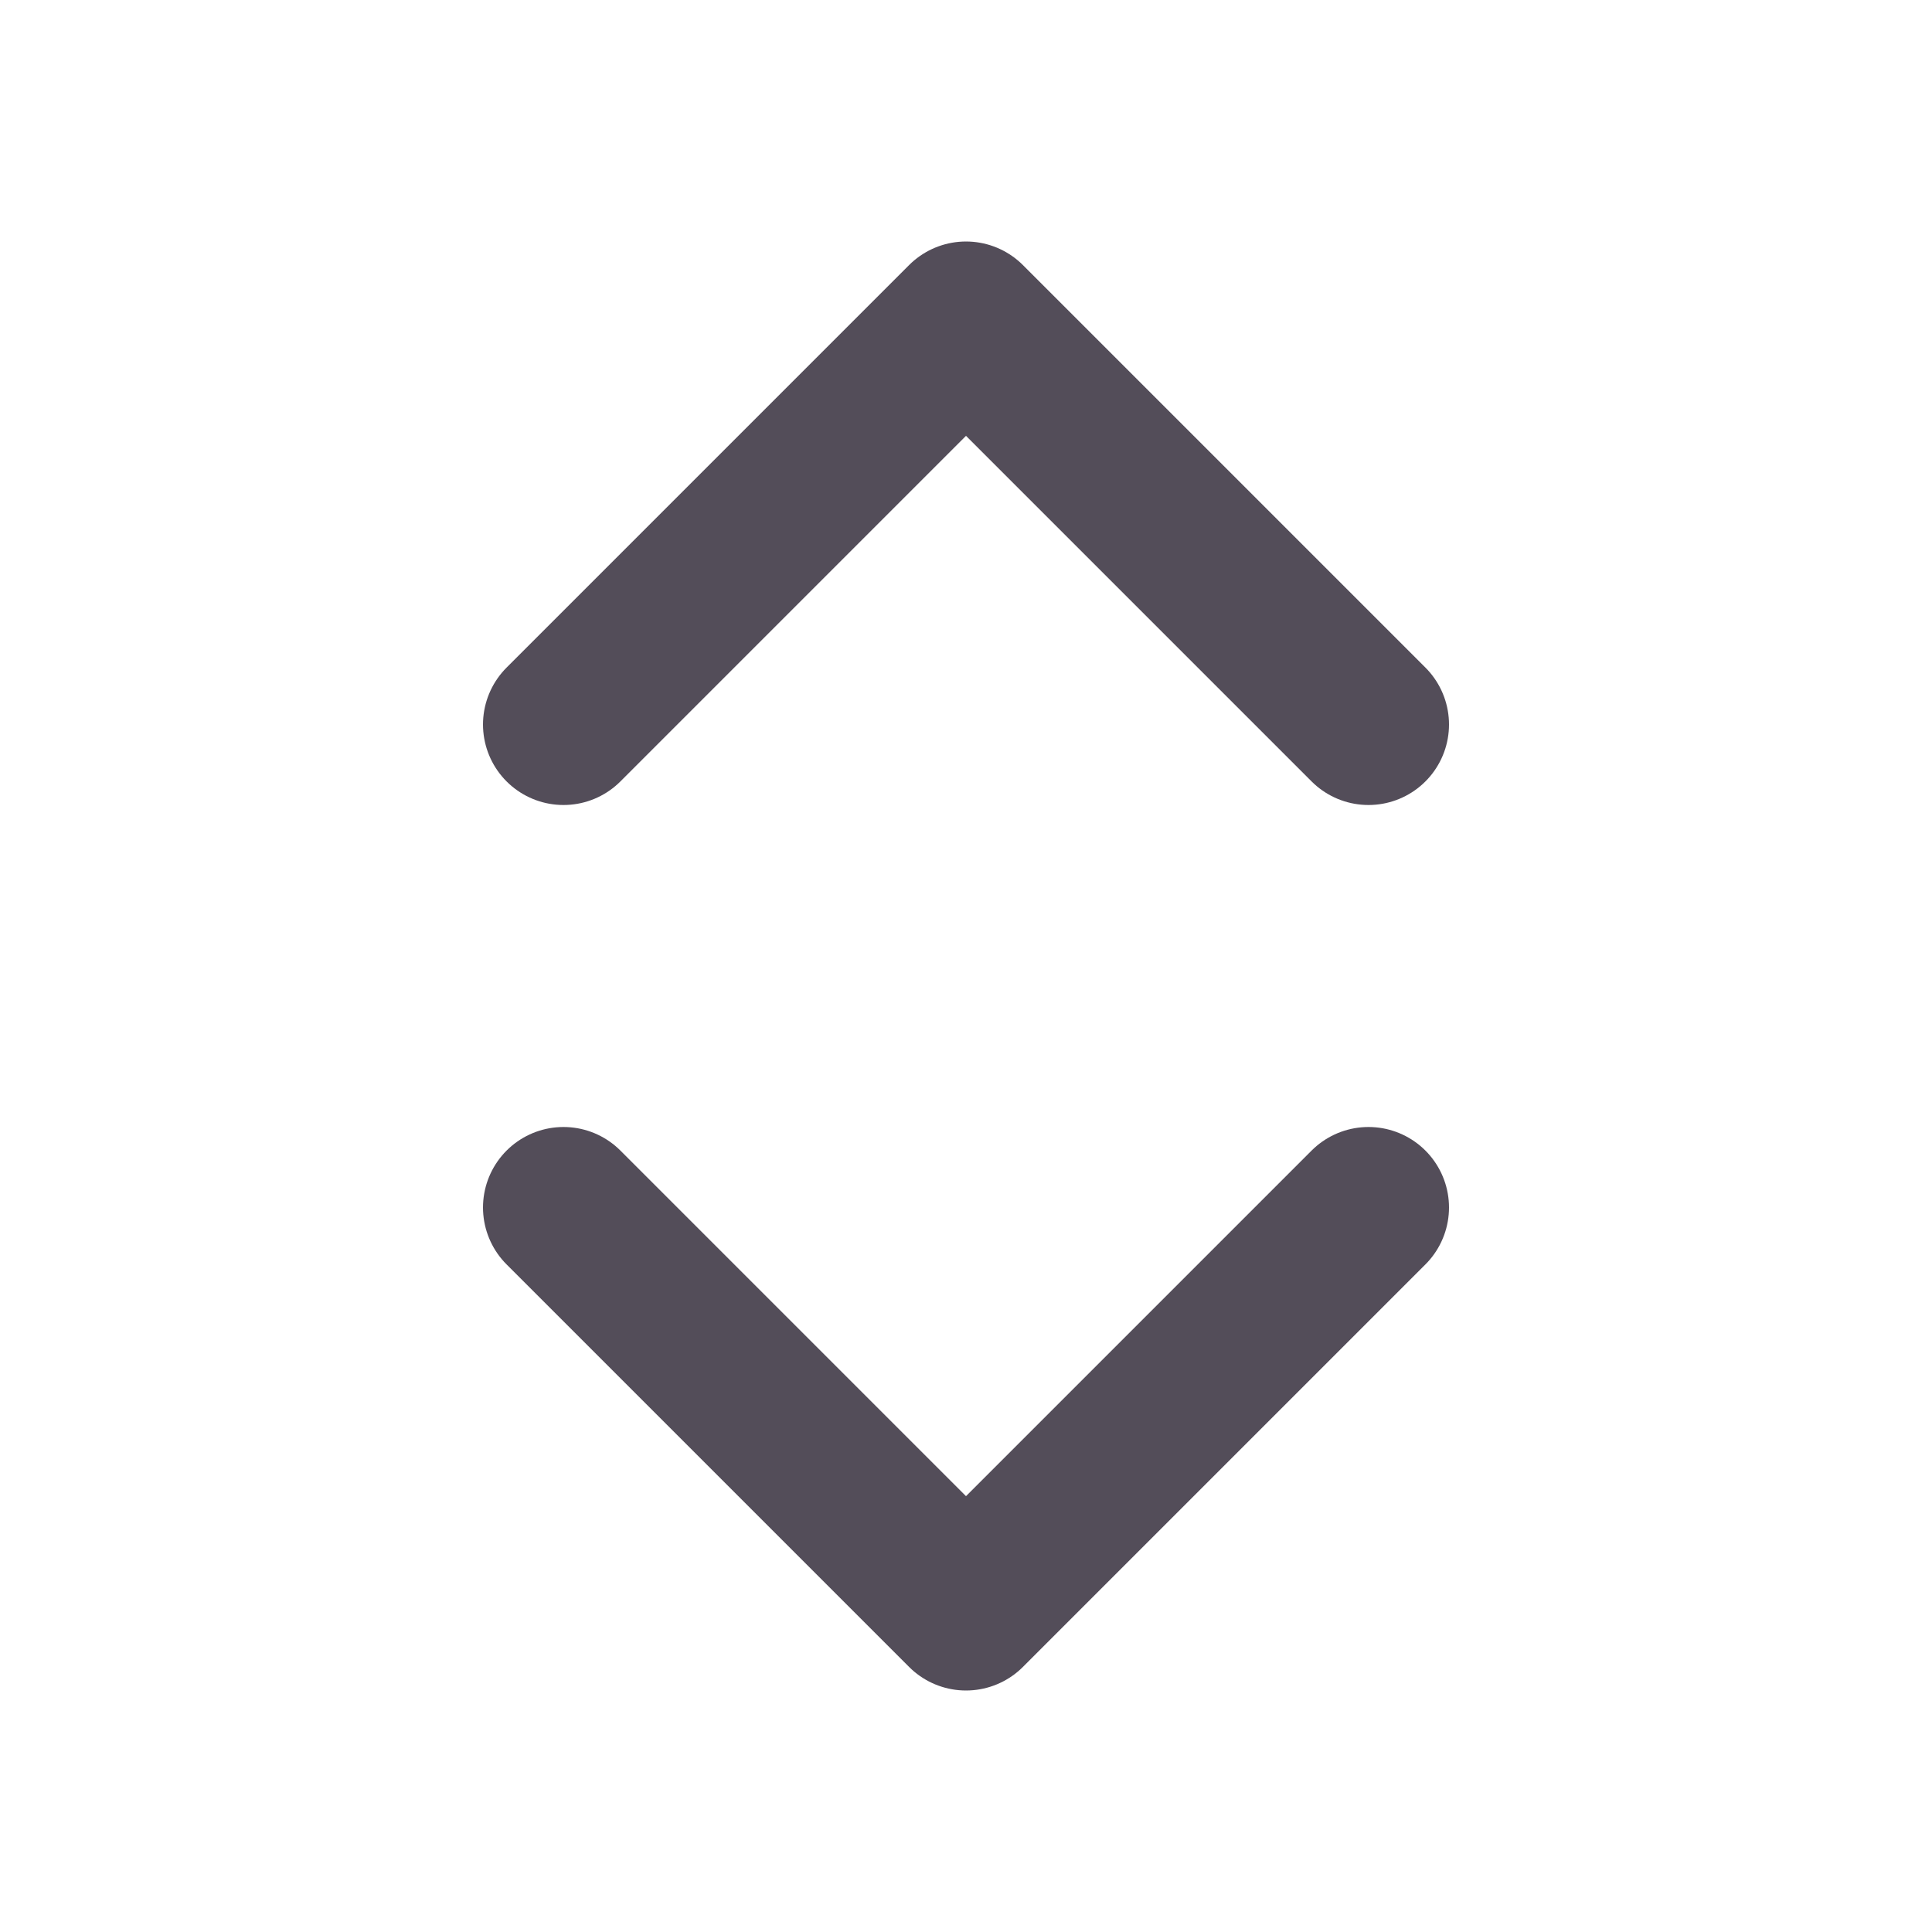 <svg width="24" height="24" viewBox="0 0 24 24" fill="none" xmlns="http://www.w3.org/2000/svg">
<g id="24/sort">
<path id="Vector" d="M7 15L12 20L17 15" stroke="#534D59" stroke-width="2" stroke-linecap="round" stroke-linejoin="round"/>
<path id="Vector_2" d="M17 9L12 4L7 9" stroke="#534D59" stroke-width="2" stroke-linecap="round" stroke-linejoin="round"/>
</g>
</svg>
